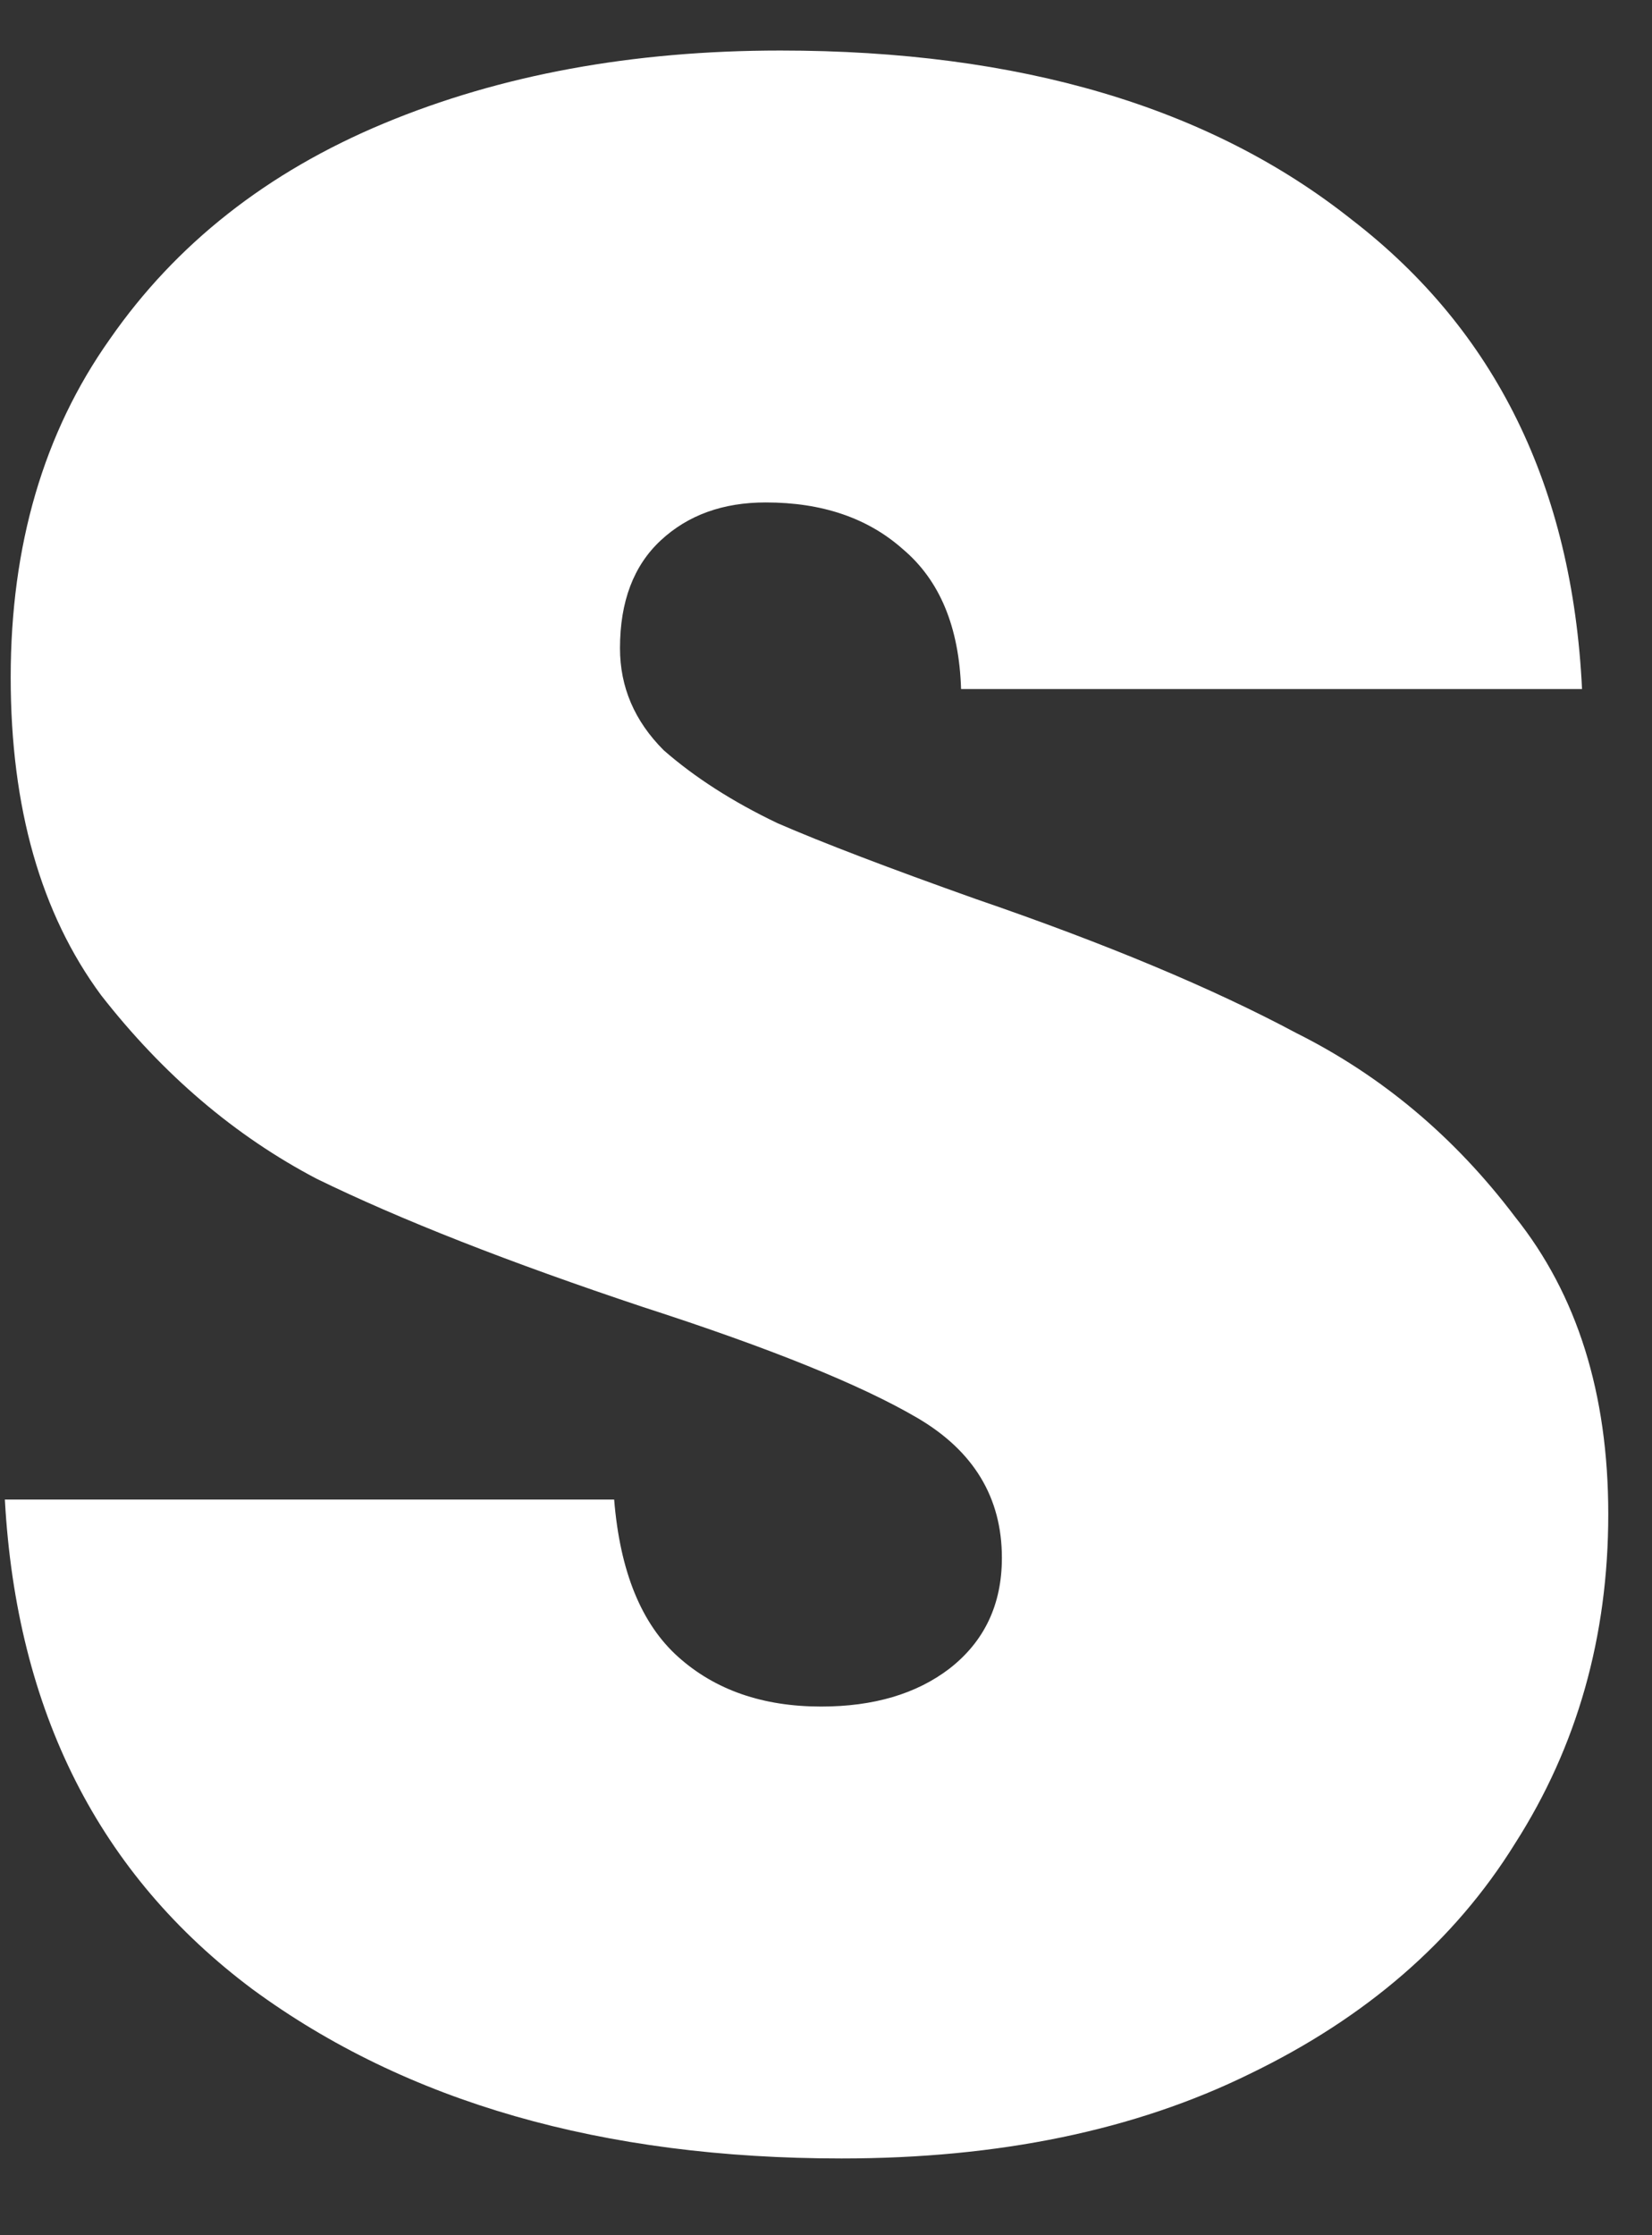 <svg width="17" height="23" viewBox="0 0 17 23" fill="none" xmlns="http://www.w3.org/2000/svg">
<rect x="0" y="0" width="17" height="23" fill="#333333" stroke="none"/>
<path d="M8.66 22.21C6.2 22.21 4.18 21.63 2.6 20.47C1.02 19.29 0.17 17.61 0.05 15.43H6.32C6.38 16.17 6.6 16.71 6.98 17.05C7.36 17.39 7.85 17.56 8.45 17.56C8.99 17.56 9.43 17.43 9.77 17.17C10.13 16.89 10.31 16.51 10.31 16.03C10.31 15.41 10.02 14.93 9.44 14.59C8.86 14.25 7.92 13.87 6.62 13.45C5.24 12.99 4.12 12.55 3.26 12.13C2.42 11.69 1.68 11.06 1.04 10.24C0.42 9.4 0.11 8.31 0.11 6.97C0.11 5.61 0.45 4.45 1.13 3.49C1.81 2.51 2.75 1.77 3.95 1.27C5.15 0.77 6.51 0.52 8.03 0.52C10.49 0.52 12.45 1.1 13.91 2.26C15.39 3.4 16.18 5.01 16.28 7.09H9.89C9.87 6.45 9.67 5.97 9.29 5.65C8.93 5.33 8.46 5.17 7.88 5.17C7.44 5.17 7.08 5.3 6.8 5.56C6.52 5.82 6.38 6.19 6.38 6.67C6.38 7.07 6.53 7.42 6.83 7.72C7.15 8 7.54 8.25 8 8.47C8.46 8.67 9.14 8.93 10.04 9.25C11.38 9.71 12.48 10.17 13.34 10.63C14.22 11.07 14.97 11.7 15.59 12.52C16.23 13.32 16.55 14.34 16.55 15.58C16.55 16.84 16.23 17.97 15.59 18.97C14.97 19.97 14.06 20.76 12.86 21.34C11.68 21.92 10.28 22.21 8.66 22.21Z" fill="white"/>
</svg>

